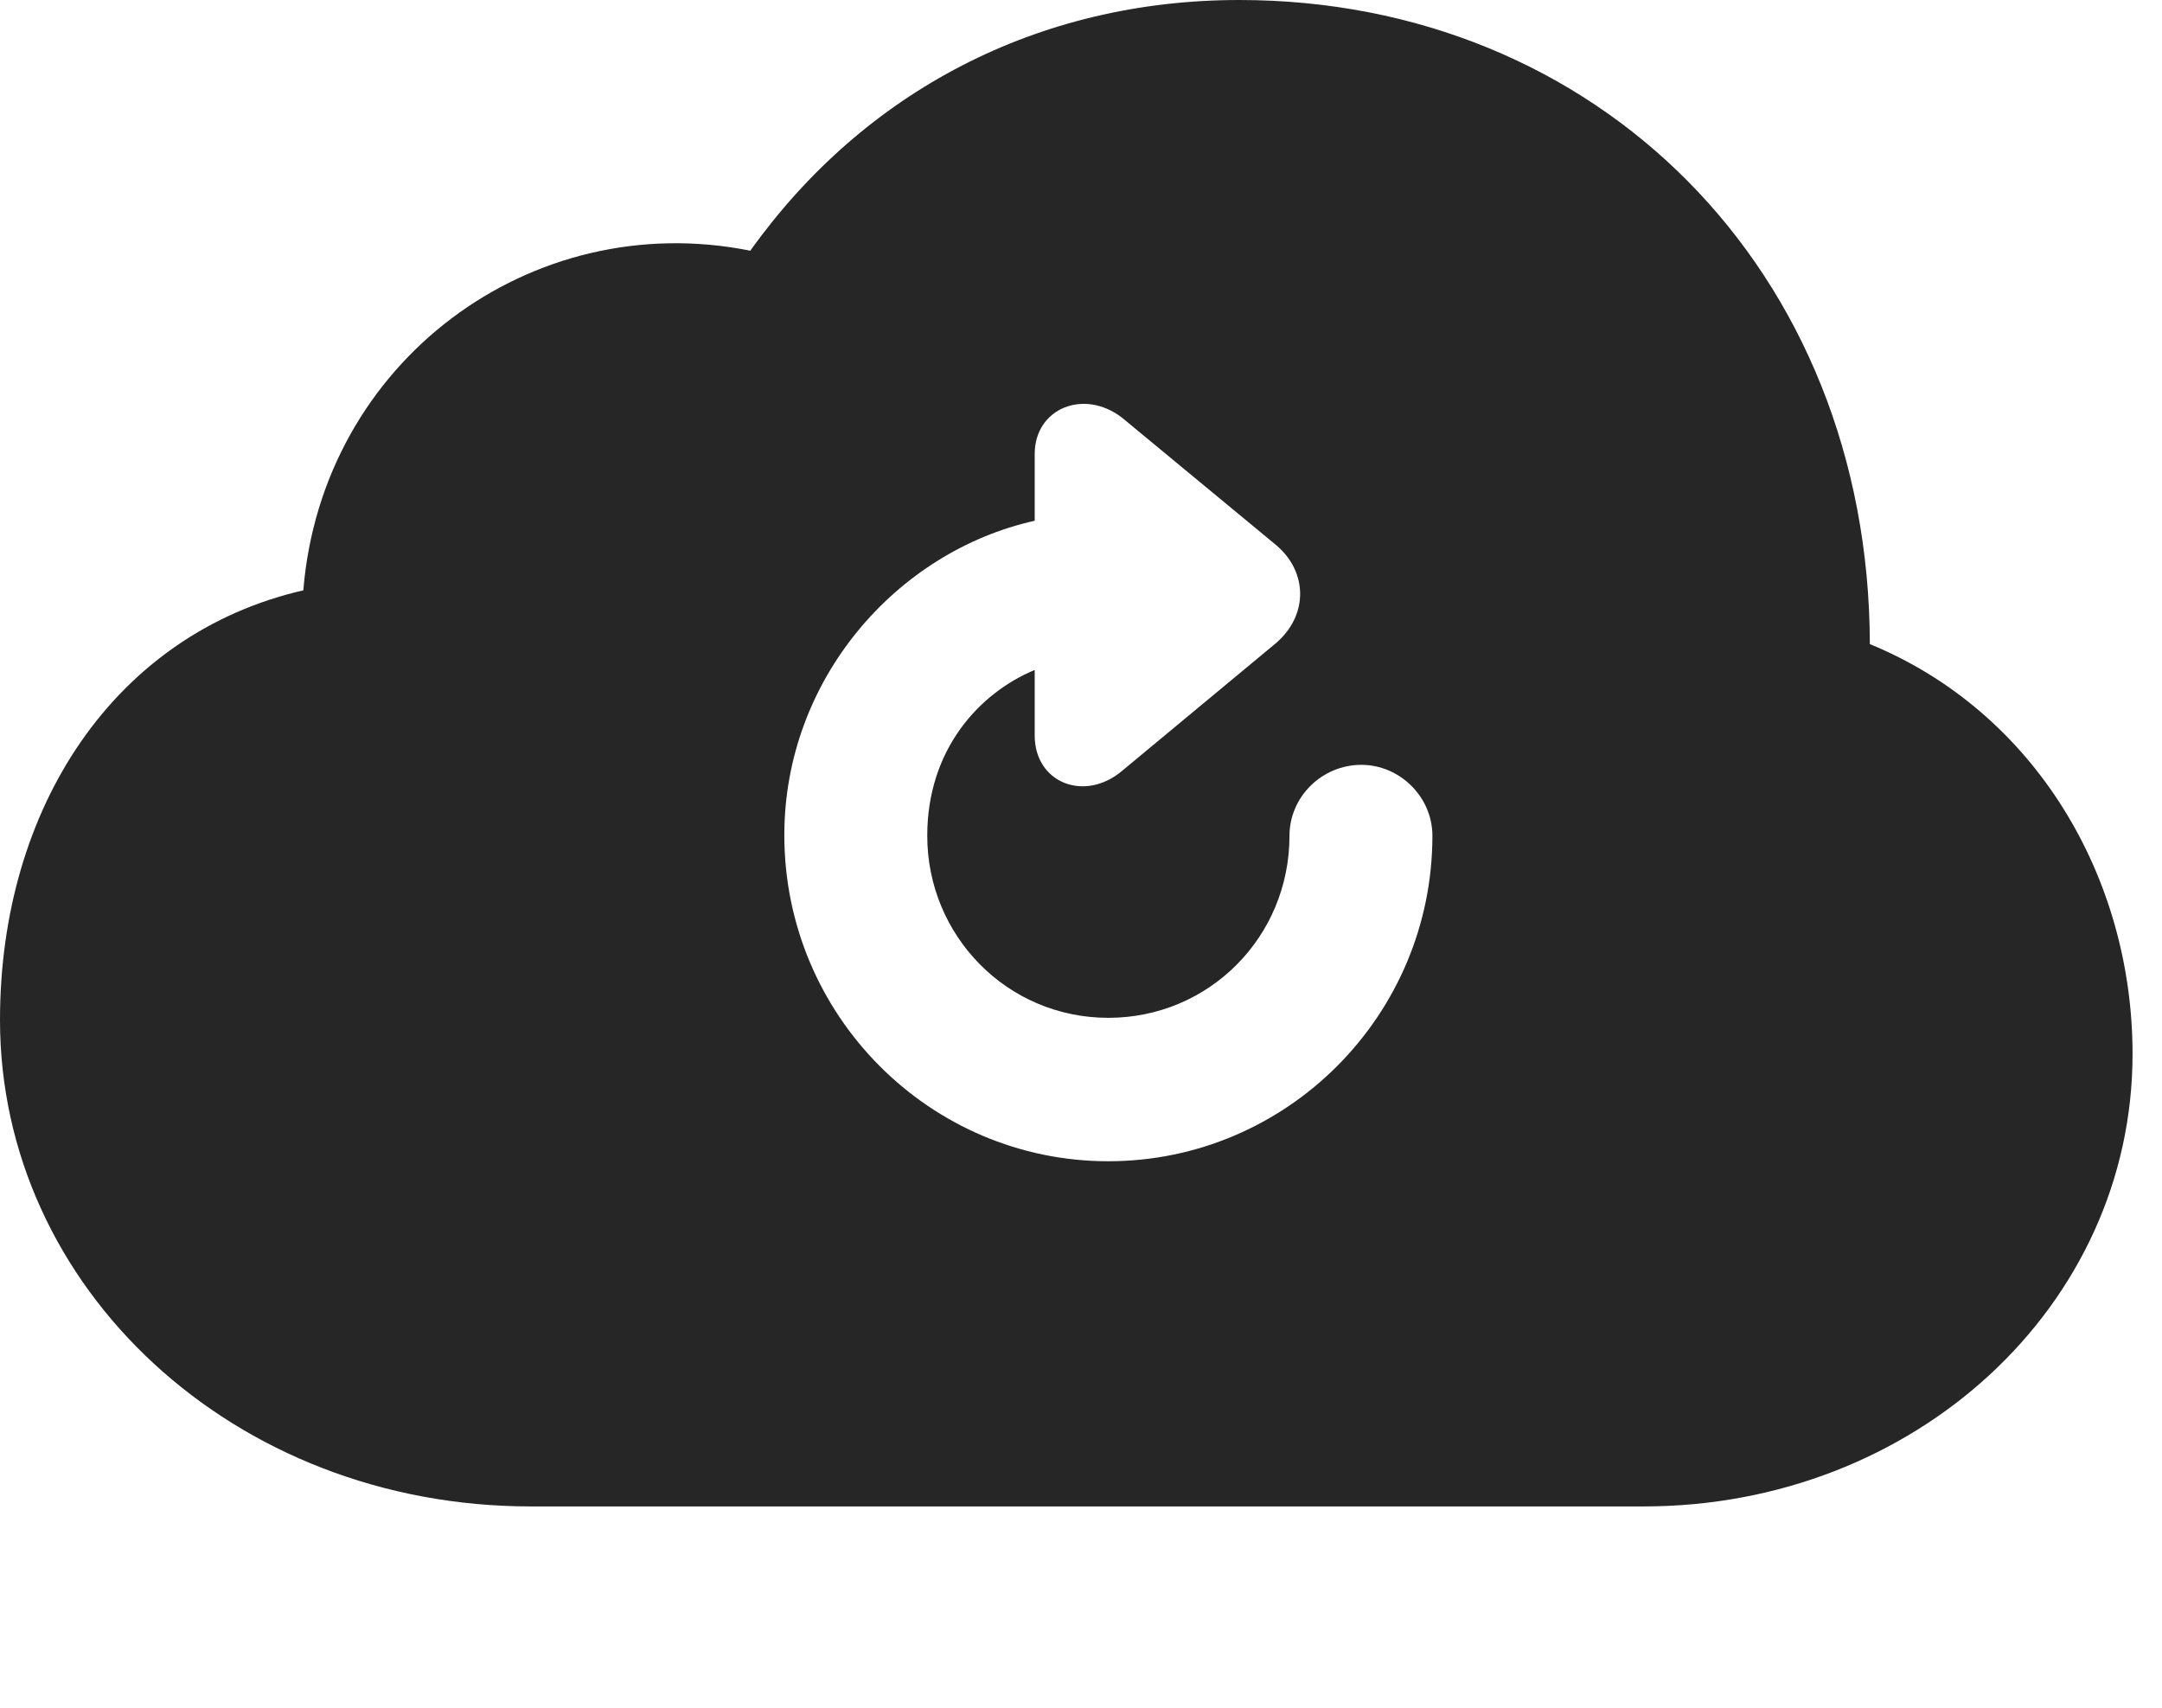 <?xml version="1.0" encoding="UTF-8"?>
<!--Generator: Apple Native CoreSVG 326-->
<!DOCTYPE svg PUBLIC "-//W3C//DTD SVG 1.1//EN" "http://www.w3.org/Graphics/SVG/1.1/DTD/svg11.dtd">
<svg version="1.1" xmlns="http://www.w3.org/2000/svg" xmlns:xlink="http://www.w3.org/1999/xlink"
       viewBox="0 0 26.501 20.937">
       <g>
              <rect height="20.937" opacity="0" width="26.501" x="0" y="0" />
              <path d="M22.92 7.895C24.943 8.726 26.14 10.75 26.14 12.92C26.14 16.008 23.47 18.465 20.147 18.465L6.506 18.465C2.86 18.465 0 15.784 0 12.503C0 9.896 1.407 7.767 3.718 7.236C3.946 4.435 6.511 2.534 9.197 3.073C10.593 1.118 12.724 0 15.191 0C19.566 0 22.909 3.301 22.92 7.895ZM12.683 5.564L12.683 6.383C10.981 6.763 9.614 8.335 9.614 10.237C9.614 12.447 11.399 14.234 13.585 14.234C15.774 14.234 17.558 12.447 17.558 10.244C17.558 9.77 17.16 9.375 16.687 9.375C16.201 9.375 15.806 9.77 15.806 10.244C15.806 11.485 14.819 12.476 13.585 12.476C12.345 12.476 11.366 11.47 11.366 10.244C11.366 9.191 11.999 8.497 12.683 8.212L12.683 9.016C12.683 9.595 13.294 9.838 13.755 9.448L15.643 7.881C16.044 7.533 16.025 7.004 15.643 6.682L13.755 5.121C13.286 4.758 12.683 5.006 12.683 5.564Z"
                     fill="currentColor" fill-opacity="0.85" />
       </g>
</svg>